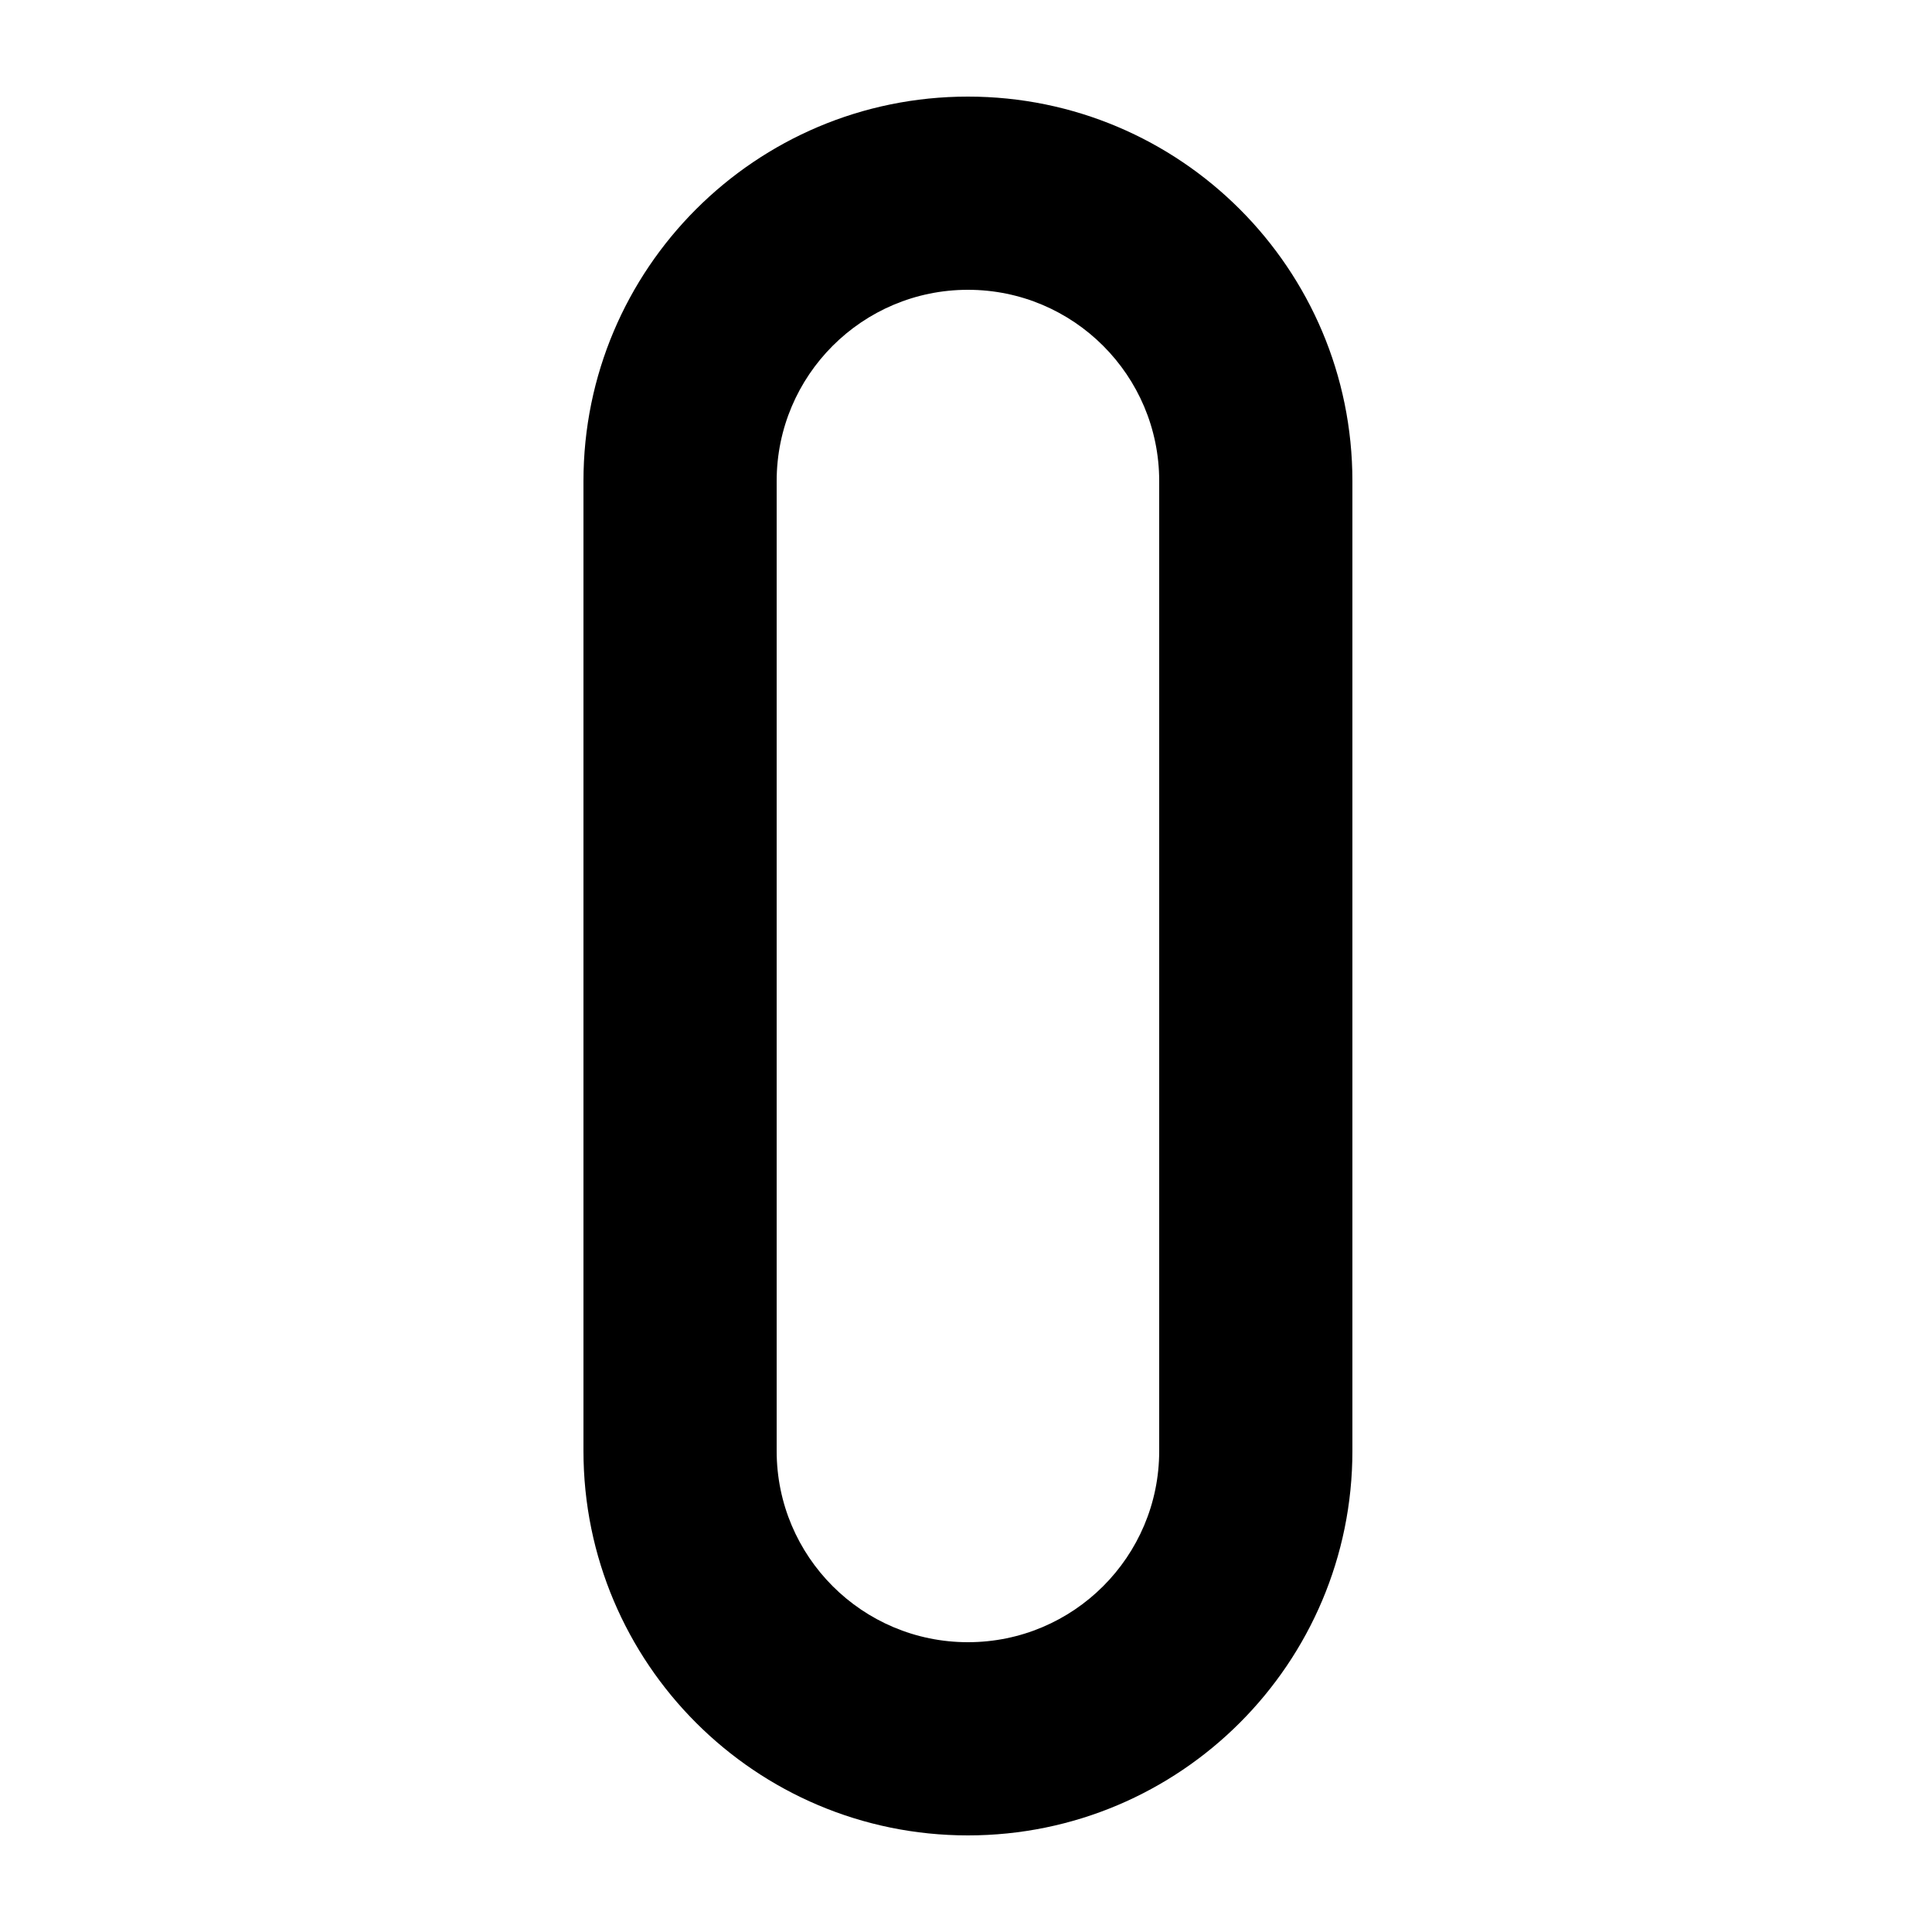 <svg width="1000" height="1000" viewBox="0 0 1000 1000" fill="none" xmlns="http://www.w3.org/2000/svg">
<g id="F194A&#9;PALISA">
<rect width="1000" height="1000" fill="white"/>
<path id="Rectangle 21 (Stroke)" fill-rule="evenodd" clip-rule="evenodd" d="M302 249C302 139.095 391.095 50 501 50C610.905 50 700 139.095 700 249V751C700 860.905 610.905 950 501 950C391.095 950 302 860.905 302 751V249ZM501 150C446.324 150 402 194.324 402 249V751C402 805.676 446.324 850 501 850C555.676 850 600 805.676 600 751V249C600 194.324 555.676 150 501 150Z" fill="black"/>
</g>
</svg>
